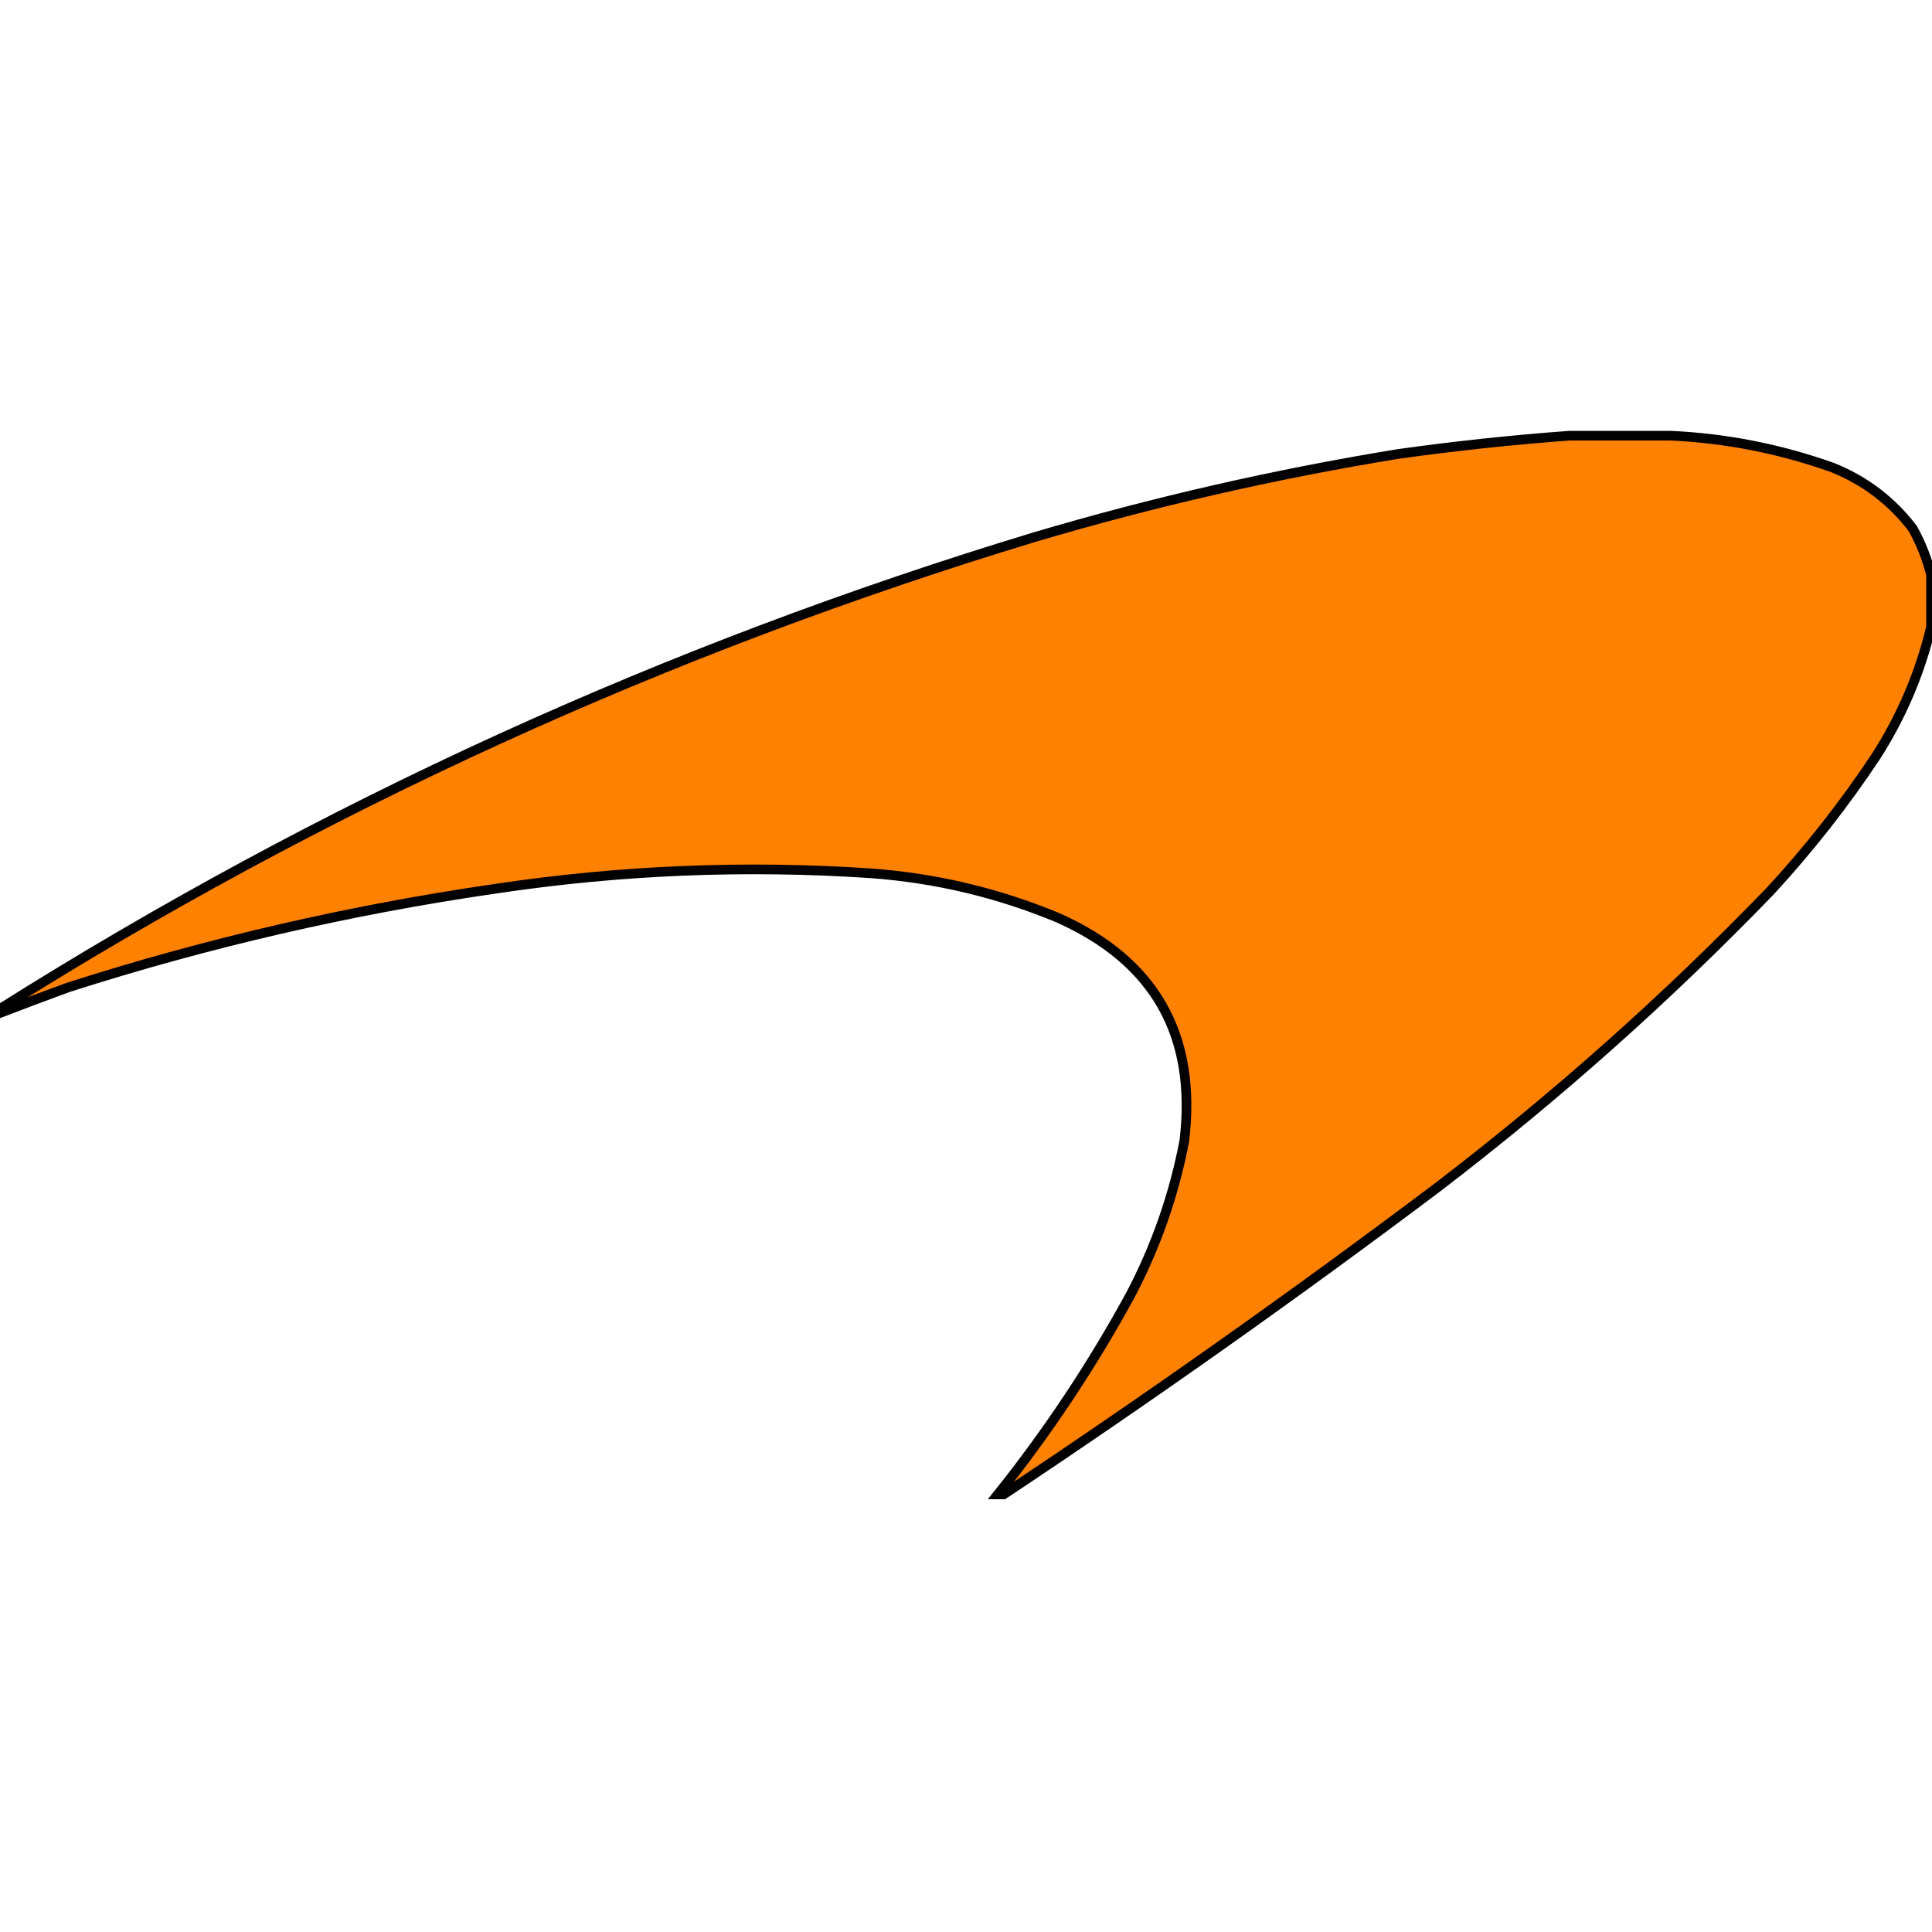 <!DOCTYPE svg PUBLIC "-//W3C//DTD SVG 1.1//EN" "http://www.w3.org/Graphics/SVG/1.1/DTD/svg11.dtd">
<svg xmlns="http://www.w3.org/2000/svg" version="1.1" width="400" height="400" style="shape-rendering:geometricPrecision; text-rendering:geometricPrecision; image-rendering:optimizeQuality; fill-rule:evenodd; clip-rule:evenodd" xmlns:xlink="http://www.w3.org/1999/xlink" viewBox="0 0 1000 548">
  <g>
    <path
      style="opacity:0.992"
      fill="#ff8000"
      stroke="black"
      stroke-width="5"
      d="M 812.5,-0.5 C 829.833,-0.5 847.167,-0.5 864.5,-0.5C 893.266,0.796 921.266,6.296 948.5,16C 965.199,22.695 979.032,33.195 990,47.5C 994.279,55.191 997.446,63.191 999.5,71.5C 999.5,80.5 999.5,89.5 999.5,98.5C 993.817,122.361 984.317,144.694 971,165.5C 954.573,190.268 936.24,213.602 916,235.5C 862.43,290.903 804.93,342.07 743.5,389C 670.318,444.028 595.652,496.862 519.5,547.5C 518.5,547.5 517.5,547.5 516.5,547.5C 542.311,515.181 565.144,480.848 585,444.5C 598.301,419.265 607.634,392.599 613,364.5C 619.561,309.78 597.728,271.28 547.5,249C 516.459,236.101 484.125,228.434 450.5,226C 385.548,221.677 320.881,224.344 256.5,234C 181.348,244.895 107.681,261.895 35.5,285C 23.438,289.409 11.438,293.909 -0.5,298.5C -0.5,297.833 -0.5,297.167 -0.5,296.5C 166.576,191.154 345.243,109.654 535.5,52C 597.227,33.72 659.894,19.387 723.5,9C 753.212,4.832 782.879,1.665 812.5,-0.5 Z"
    />
  </g>
</svg>

